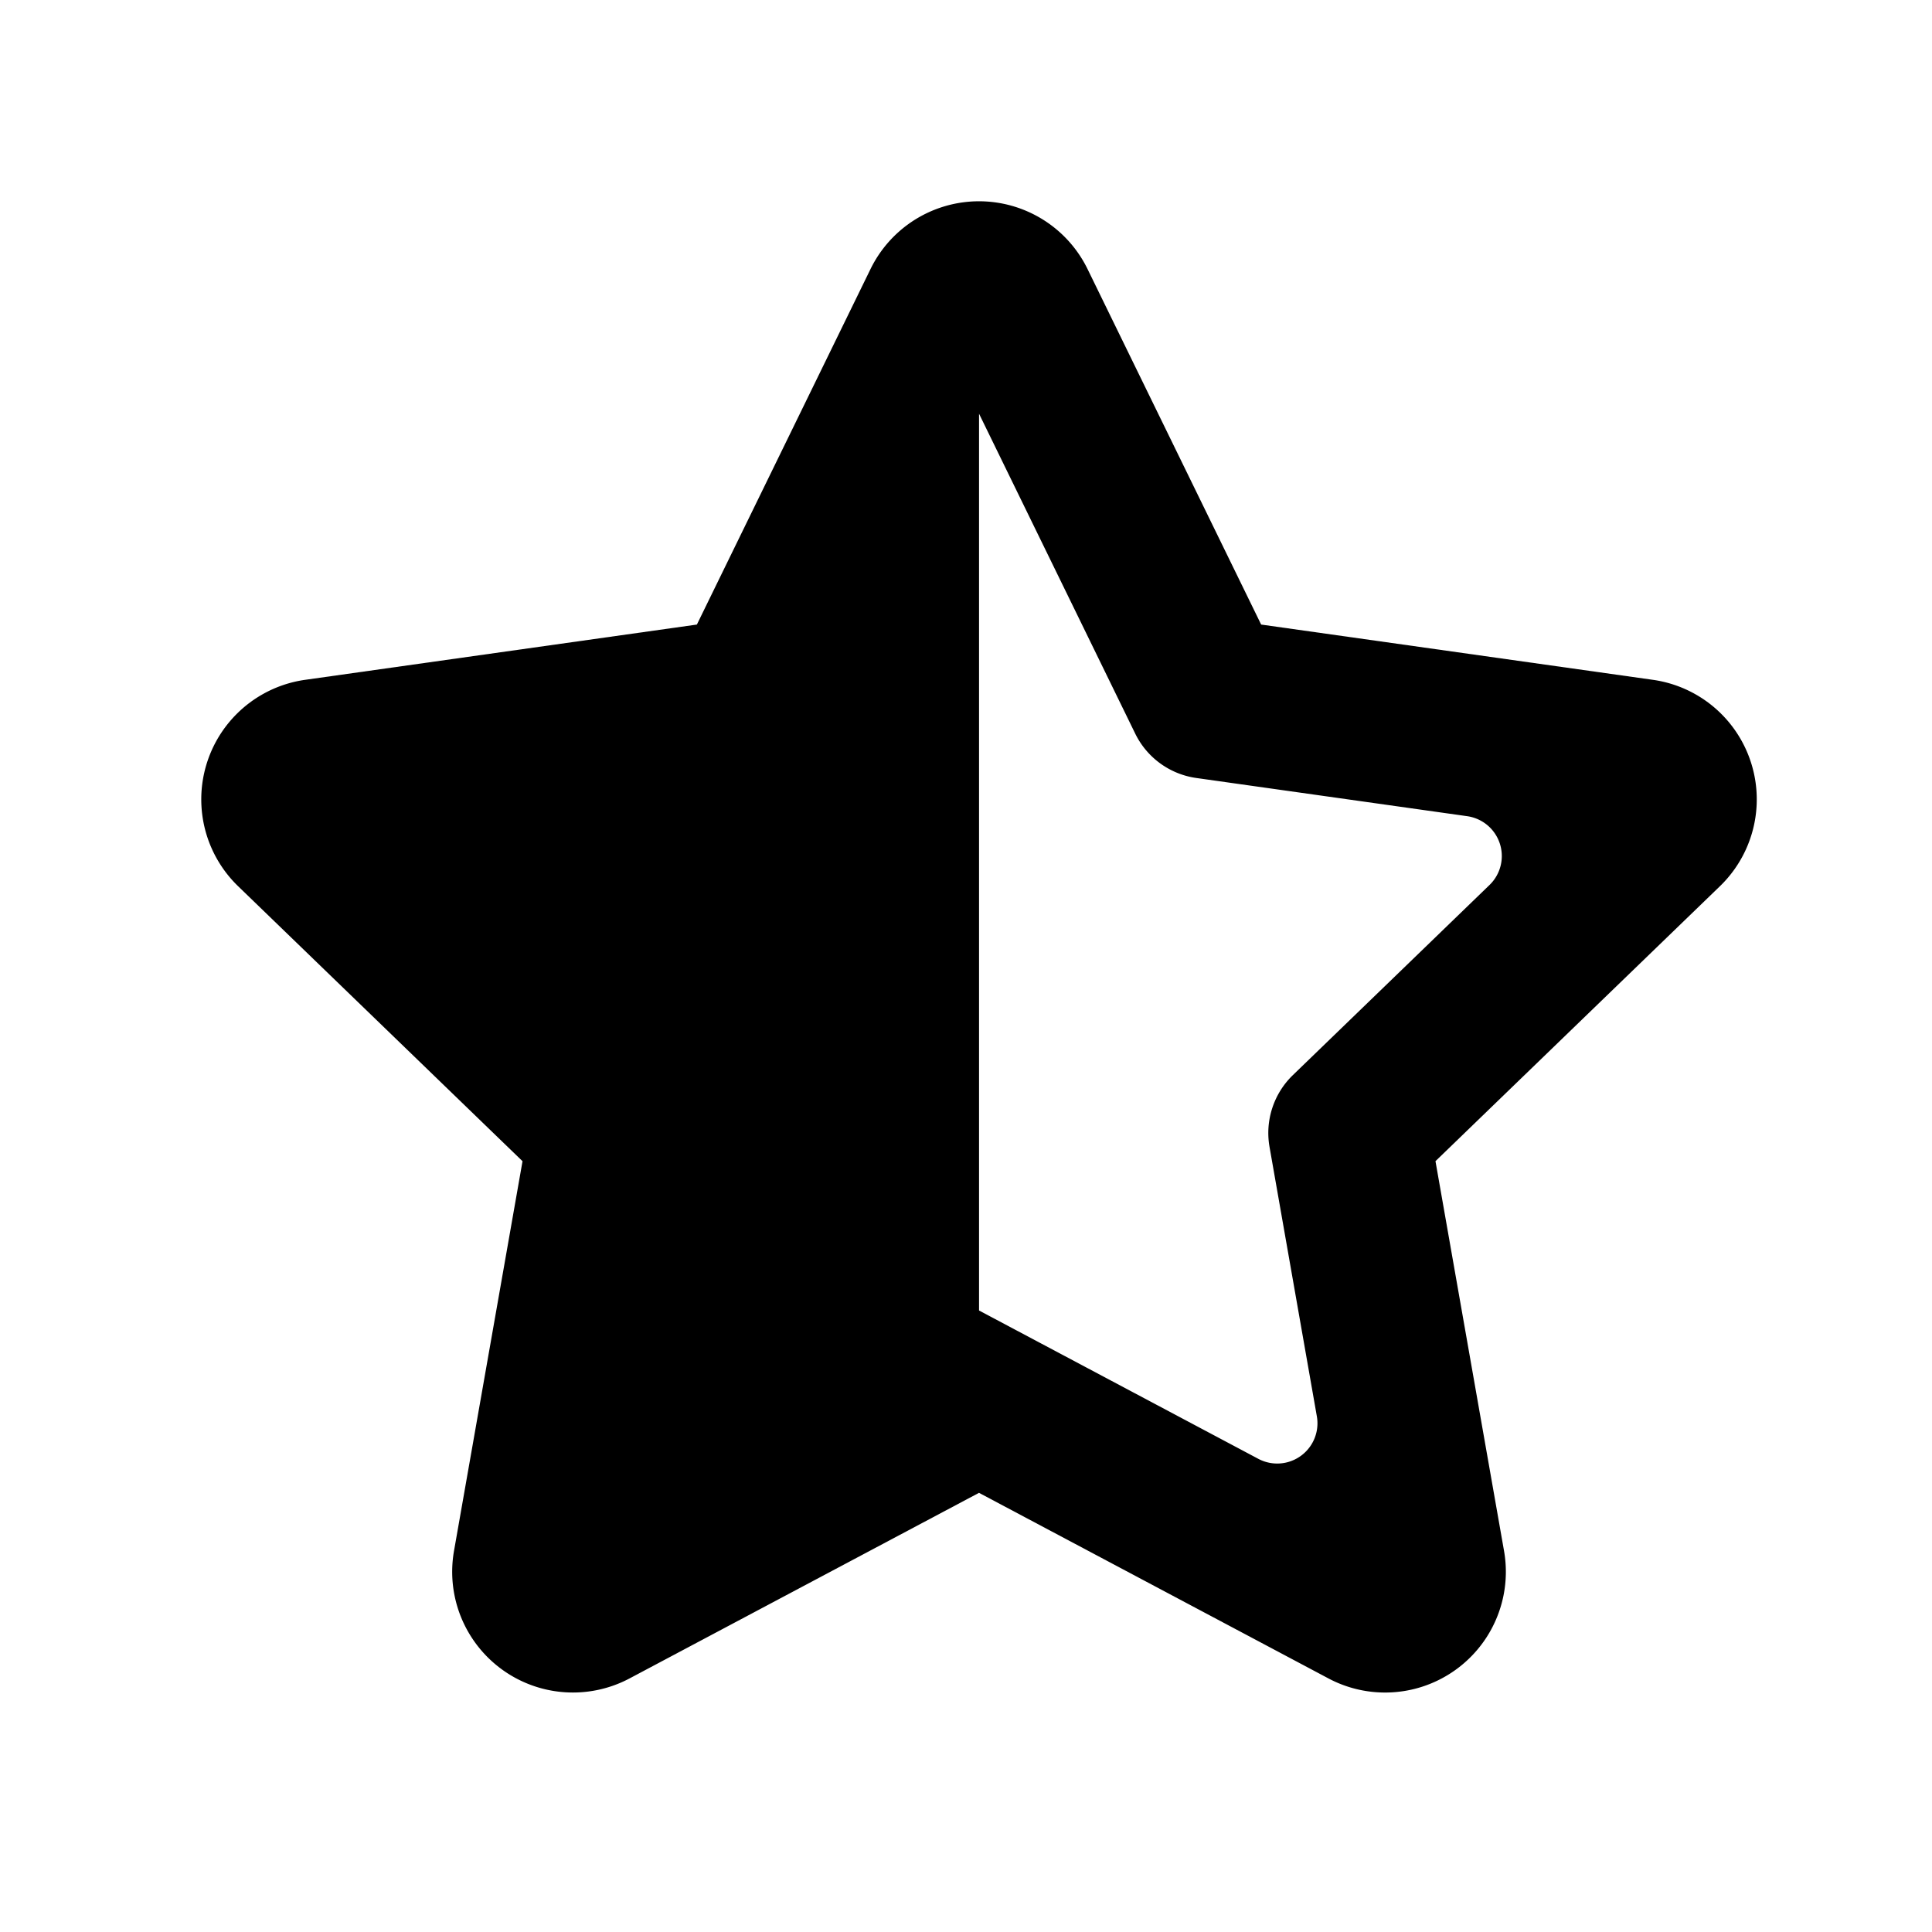 <svg width="48" height="48" xmlns="http://www.w3.org/2000/svg"><path d="M25.64 5.305a3 3 0 011.38 1.38l4.313 8.832 9.733 1.373a3 3 0 011.666 5.127l-7.068 6.832 1.703 9.681a3 3 0 01-4.362 3.17l-8.682-4.611-8.68 4.61a3 3 0 01-4.363-3.169l1.702-9.68-7.067-6.833a3 3 0 011.666-5.127l9.733-1.373 4.314-8.833a3 3 0 014.012-1.379zm2.564 12.921l-3.88-7.947v22.28l6.94 3.686a1 1 0 001.453-1.056l-1.176-6.694a2 2 0 01.58-1.784l4.886-4.724a1 1 0 00-.555-1.709l-6.73-.949a2 2 0 01-1.518-1.103z"/></svg>